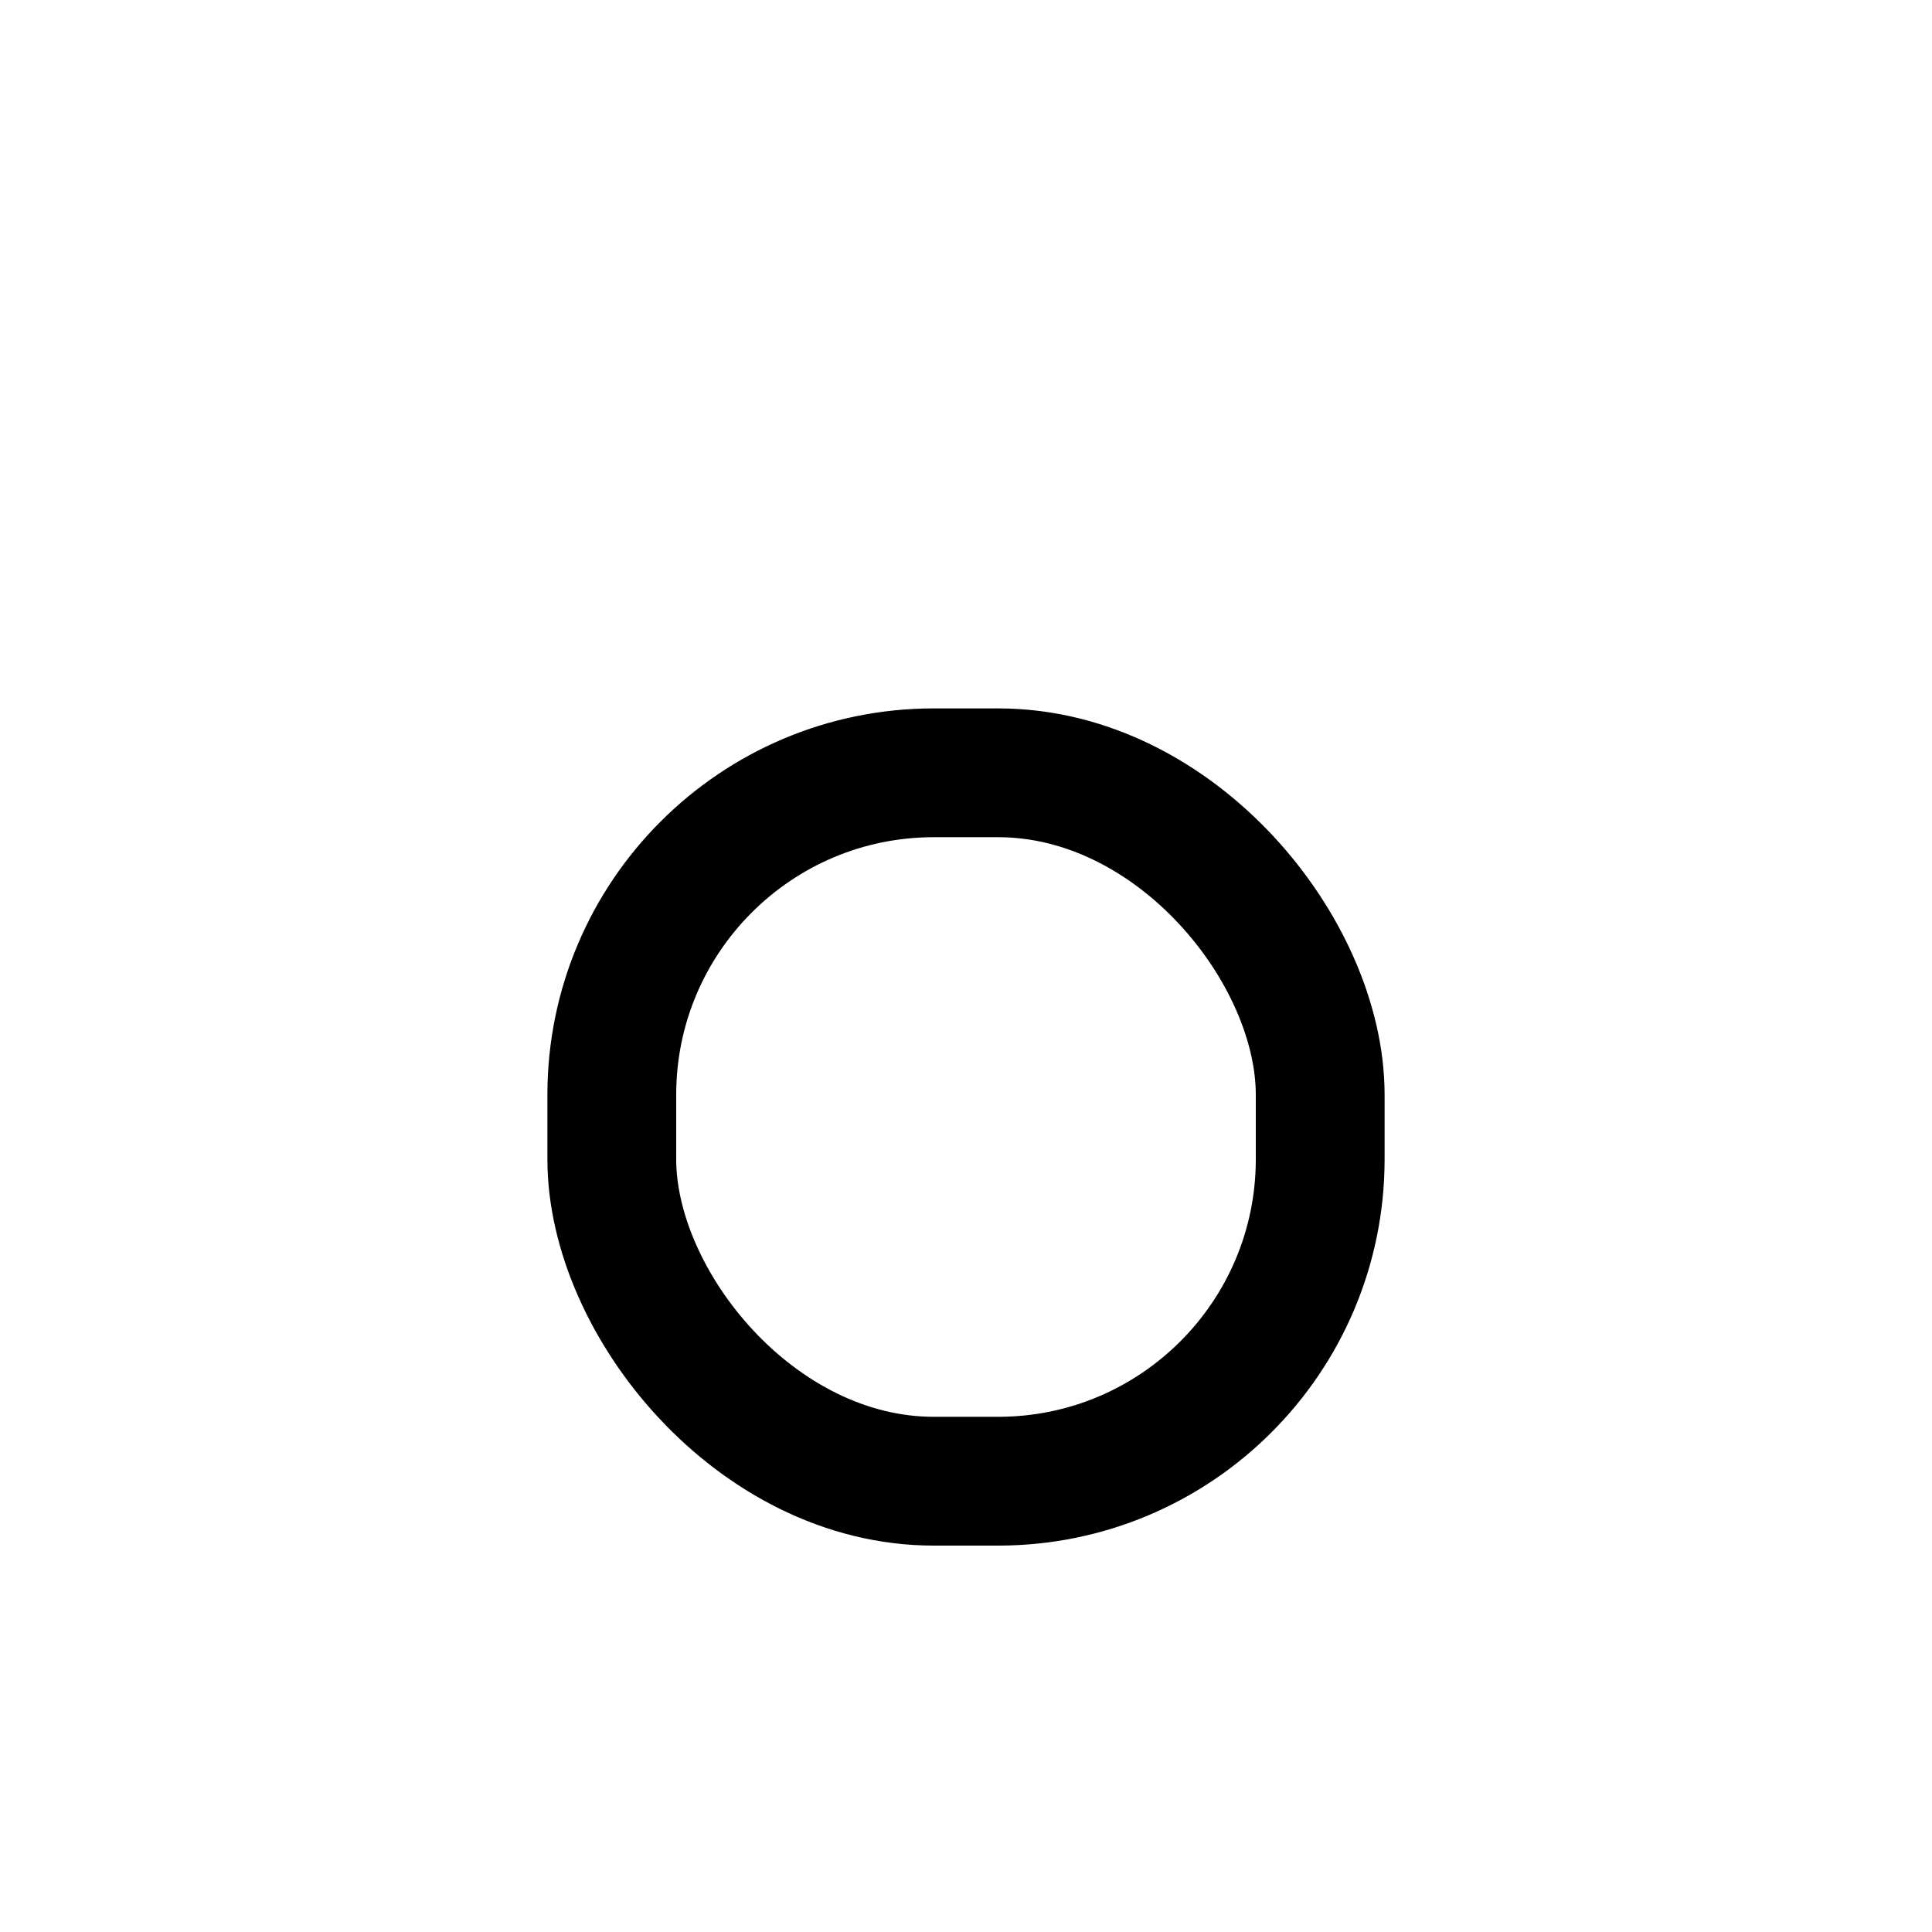 <?xml version="1.0" encoding="UTF-8"?>
<svg id="a" data-name="레이어 1" xmlns="http://www.w3.org/2000/svg" width="15" height="15" viewBox="0 0 15 15">
  <rect x="4.75" y="6" width="5.5" height="5.5" rx="2.5" ry="2.5" fill="none" stroke="#000" stroke-linecap="square" stroke-miterlimit="10"/>
</svg>